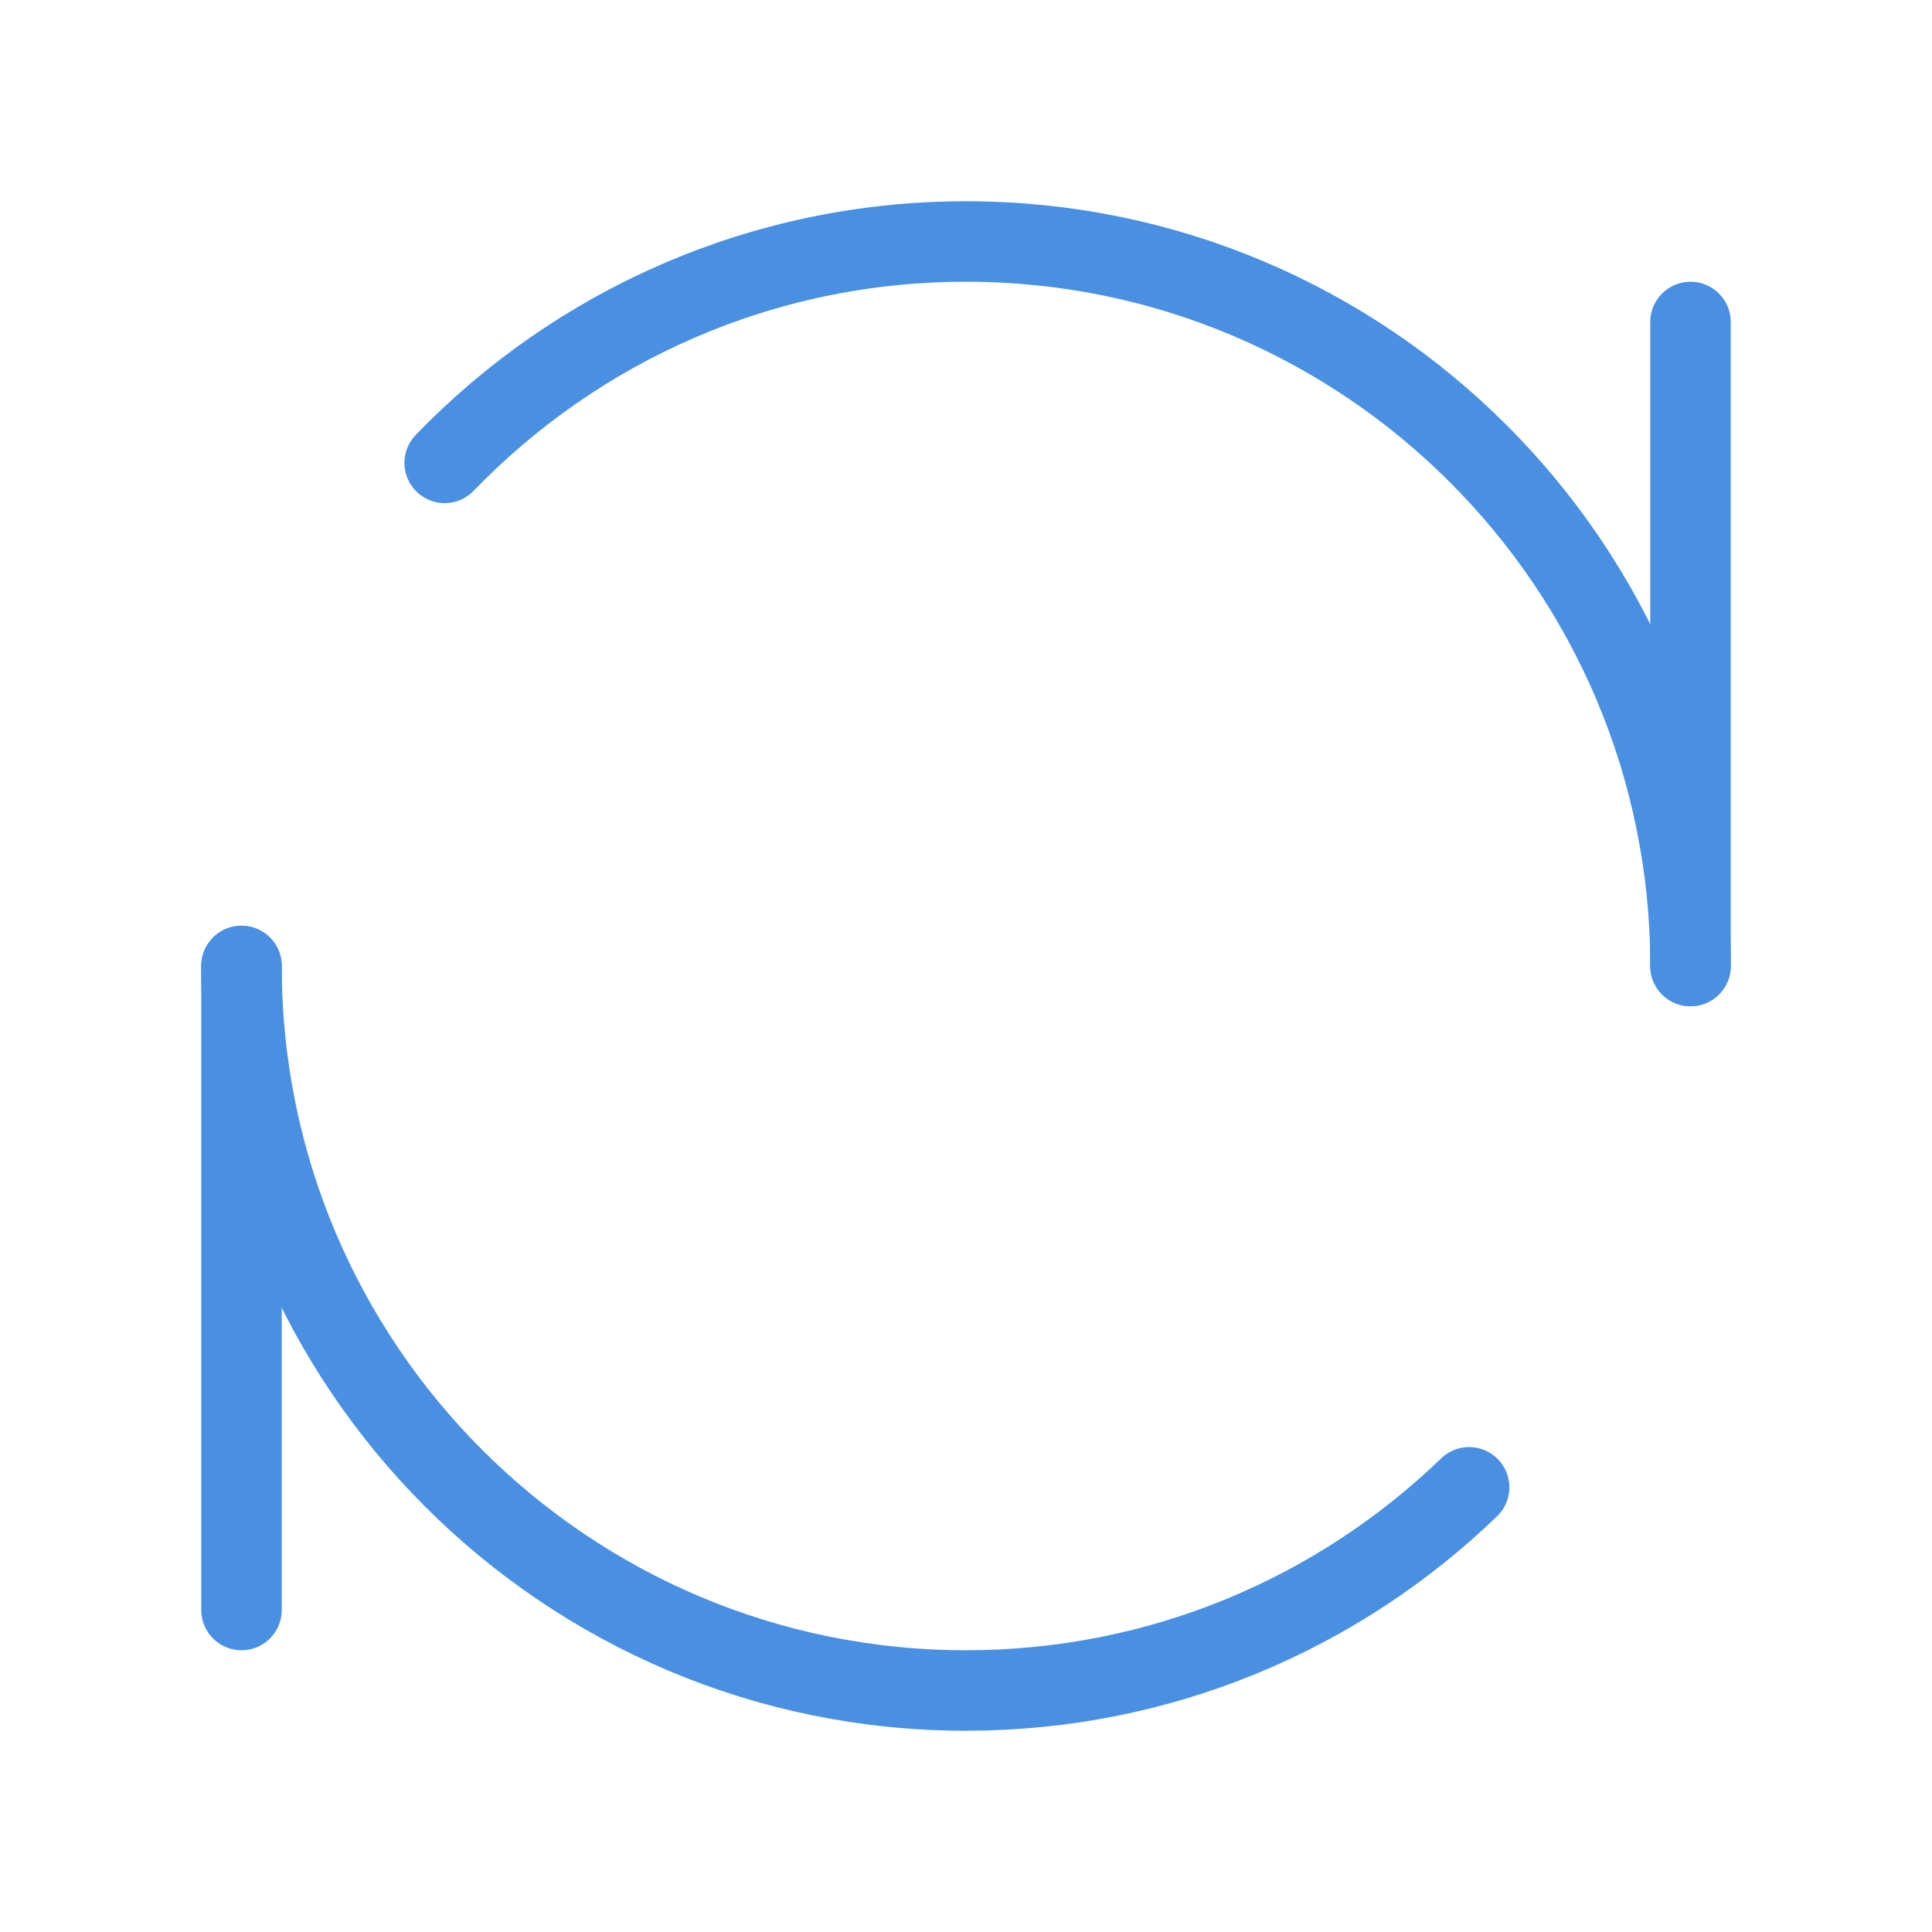 <?xml version="1.0" encoding="UTF-8"?><svg width="16" height="16" viewBox="0 0 48 48" fill="none" xmlns="http://www.w3.org/2000/svg"><path d="M42 8V24" stroke="#4a90e2" stroke-width="2" stroke-linecap="round" stroke-linejoin="round"/><path d="M6 24L6 40" stroke="#4a90e2" stroke-width="2" stroke-linecap="round" stroke-linejoin="round"/><path d="M42 24C42 14.059 33.941 6 24 6C18.915 6 14.322 8.109 11.048 11.5M6 24C6 33.941 14.059 42 24 42C28.856 42 33.262 40.077 36.5 36.952" stroke="#4a90e2" stroke-width="2" stroke-linecap="round" stroke-linejoin="round"/></svg>